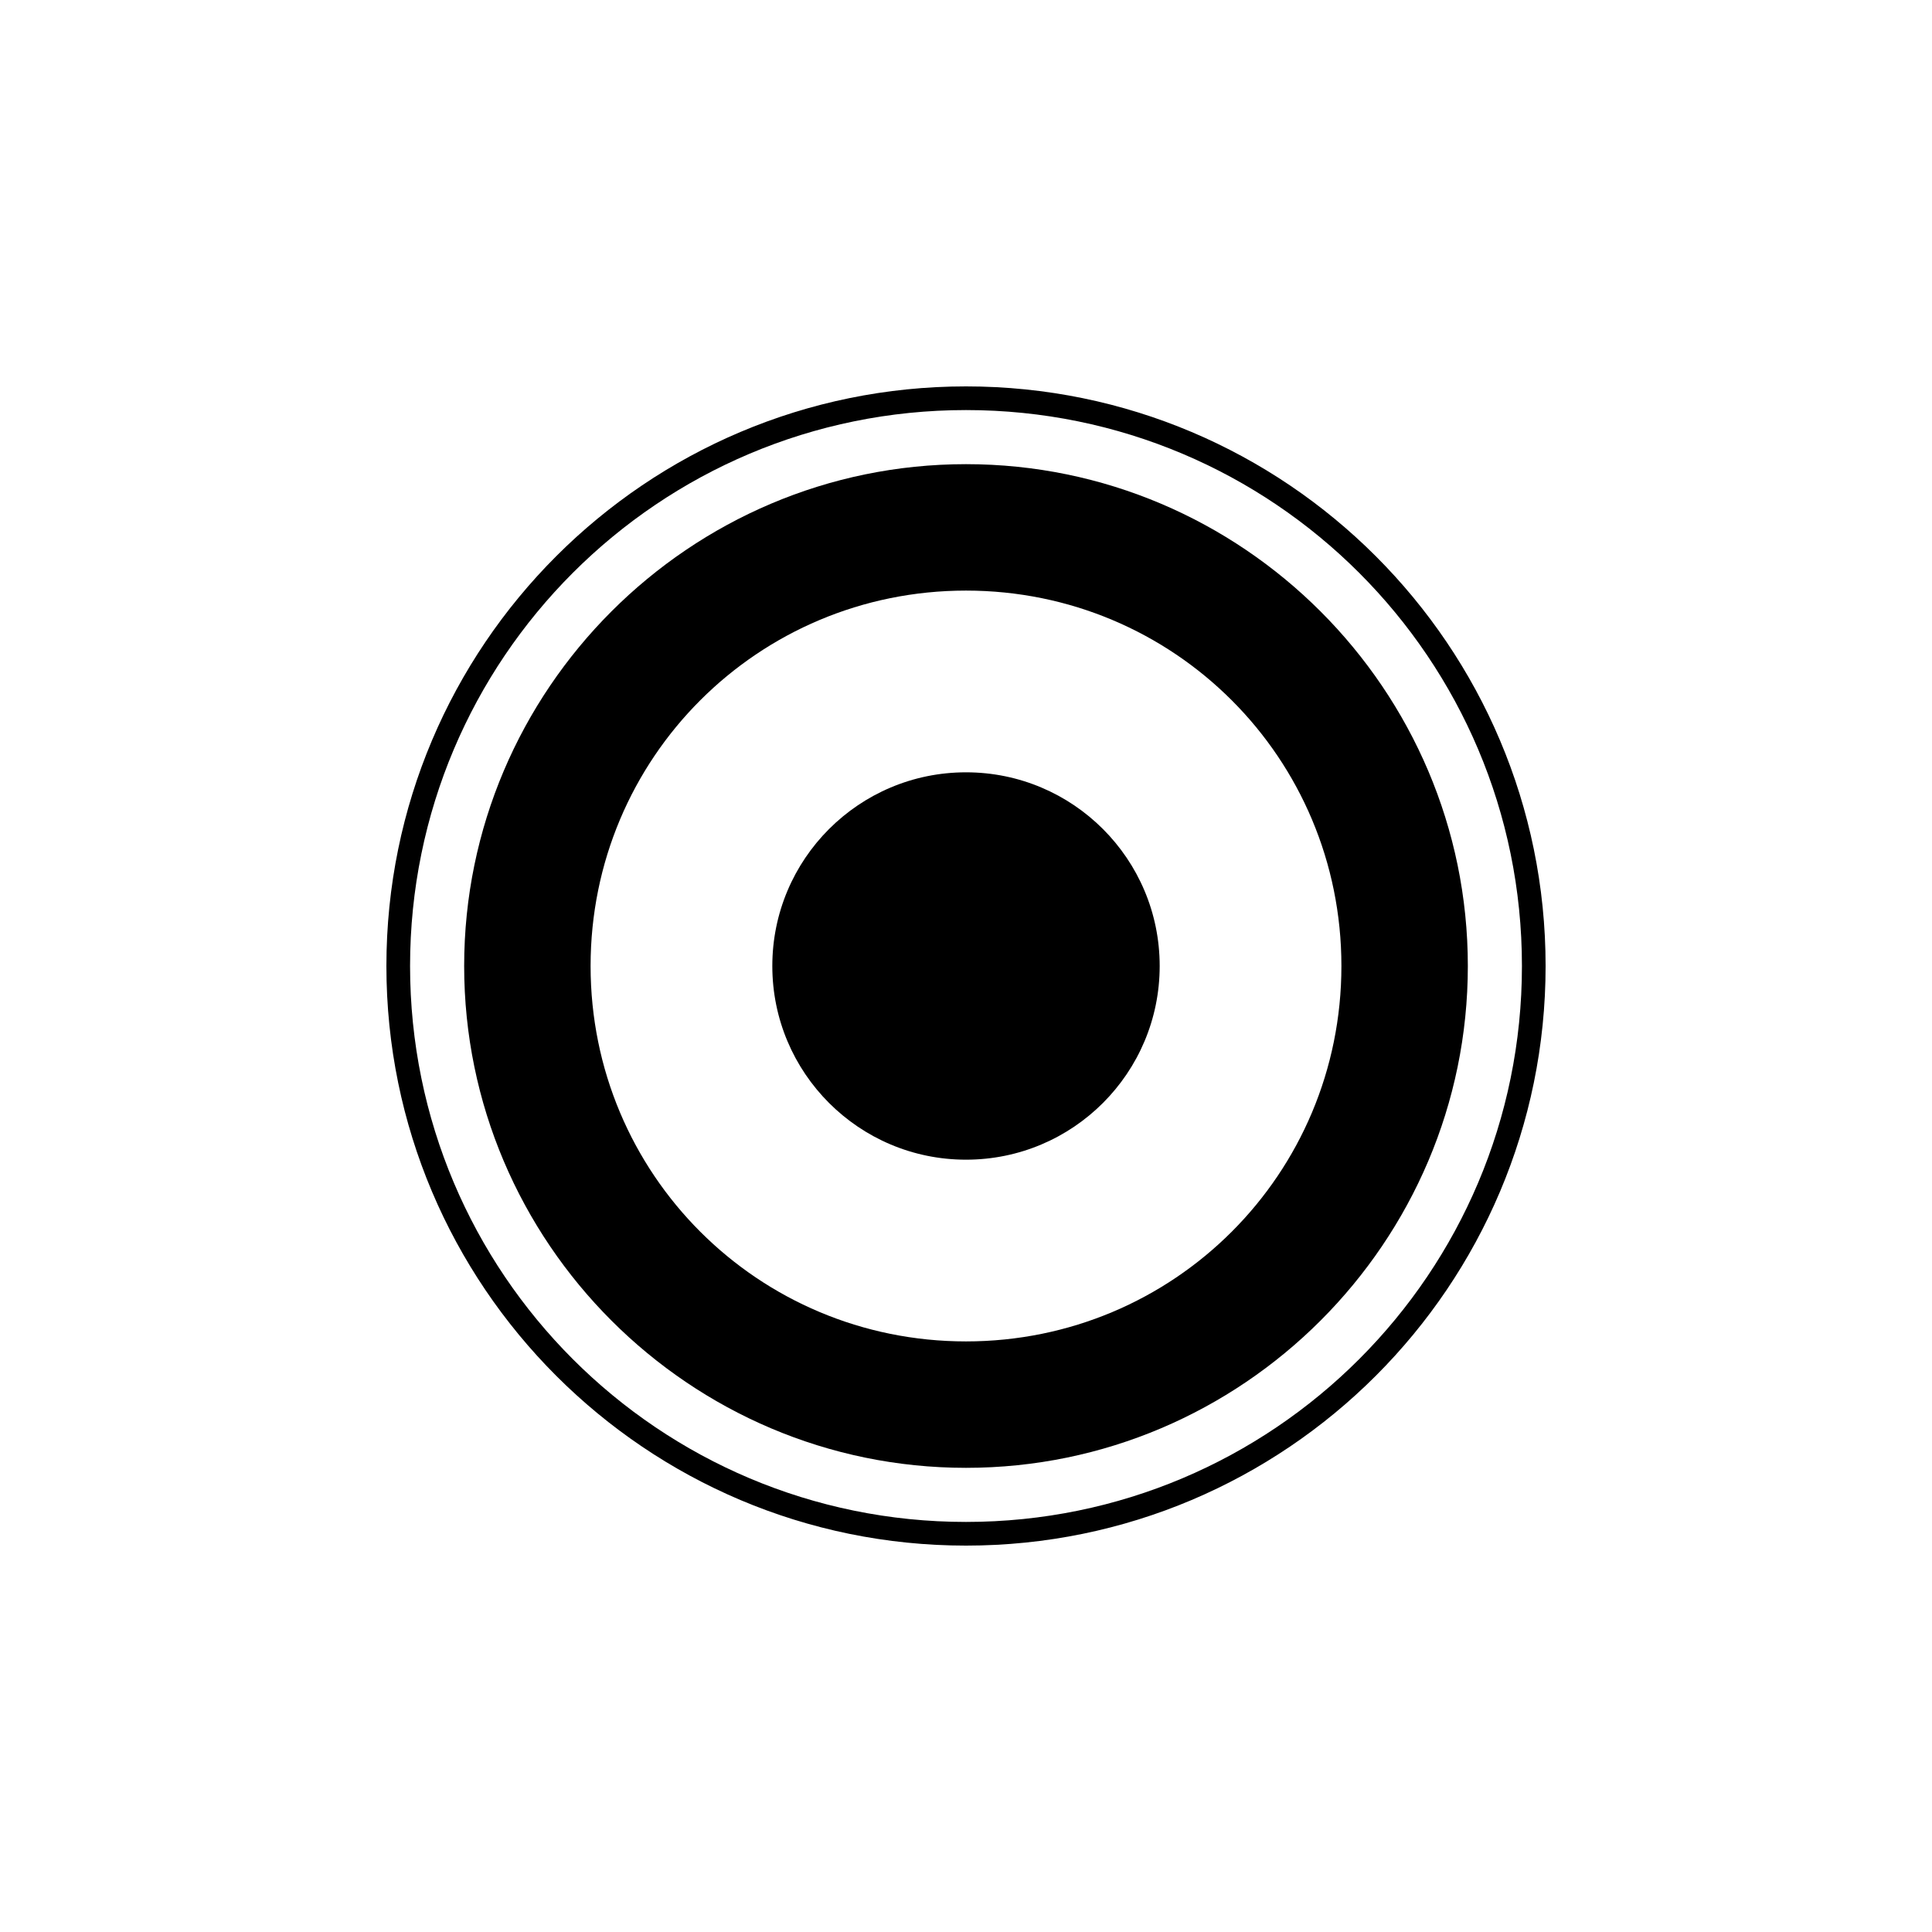 <svg version="1.1" xmlns="http://www.w3.org/2000/svg" width="16" height="16" viewBox="0 0 16 16">
<path d="M8 3.844c-2.289 0-4.156 1.867-4.156 4.156s1.867 4.156 4.156 4.156c2.289 0 4.156-1.867 4.156-4.156s-1.867-4.156-4.156-4.156zM8 4.891c1.723 0 3.109 1.386 3.109 3.109s-1.386 3.109-3.109 3.109c-1.723 0-3.109-1.386-3.109-3.109s1.386-3.109 3.109-3.109z"></path>
<path d="M9.604 8c0 0.886-0.718 1.604-1.604 1.604v0c-0.886 0-1.604-0.718-1.604-1.604v0c0-0.886 0.718-1.604 1.604-1.604v0c0.886 0 1.604 0.718 1.604 1.604v0z"></path>
<path d="M8 3.2c-2.65 0-4.8 2.15-4.8 4.8s2.15 4.8 4.8 4.8c2.65 0 4.8-2.15 4.8-4.8s-2.15-4.8-4.8-4.8zM8 3.396c2.544 0 4.604 2.060 4.604 4.604s-2.060 4.604-4.604 4.604c-2.544 0-4.604-2.060-4.604-4.604s2.060-4.604 4.604-4.604z"></path>
</svg>
